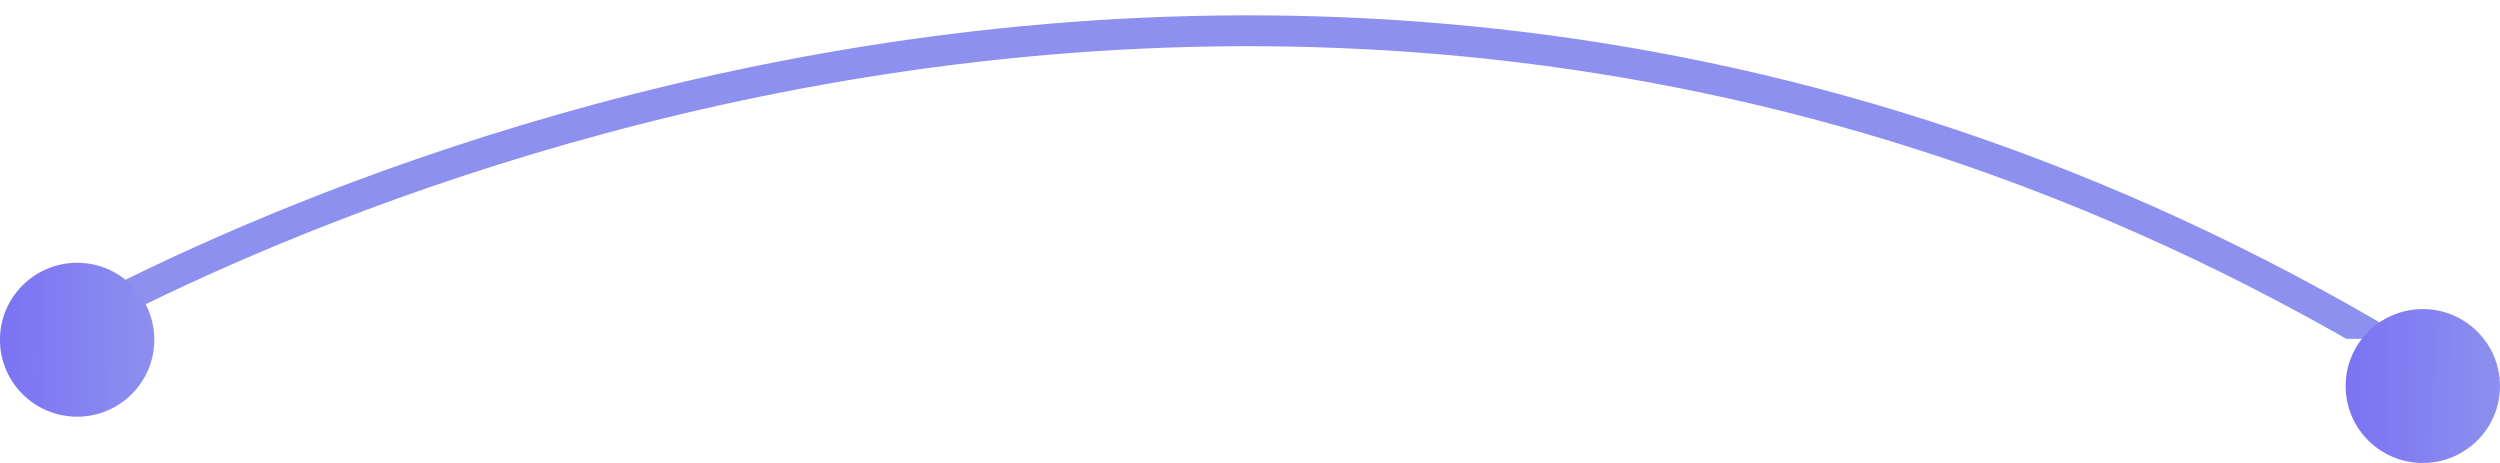 <svg xmlns="http://www.w3.org/2000/svg" xmlns:xlink="http://www.w3.org/1999/xlink" fill="#8d90ef" width="162" height="30" viewBox="0 0 162 30"><defs><path id="78vqa" d="M649 976.955s76.406-47.162 155 0"/><path id="78vqc" d="M805 975.03c2.761 0 5 2.232 5 4.985S807.761 985 805 985c-2.762 0-5-2.232-5-4.985s2.238-4.985 5-4.985z"/><path id="78vqe" d="M653 972.03c2.761 0 5 2.232 5 4.985S655.76 982 653 982s-5-2.232-5-4.985 2.239-4.985 5-4.985z"/><clipPath id="78vqb"><use fill="#8d90ef"  xlink:href="#78vqa"/></clipPath><linearGradient id="78vqd" x1="800" x2="810" y1="980" y2="980.03" gradientUnits="userSpaceOnUse"><stop offset="0" stop-color="#451bff" stop-opacity=".25"/><stop offset="1" stop-color="#451bff" stop-opacity="0"/></linearGradient><linearGradient id="78vqf" x1="648" x2="658" y1="977" y2="977.03" gradientUnits="userSpaceOnUse"><stop offset="0" stop-color="#451bff" stop-opacity=".25"/><stop offset="1" stop-color="#451bff" stop-opacity="0"/></linearGradient></defs><g><g transform="translate(-648 -955)"><use fill="#8d90ef" fill-opacity="0" stroke="#8d90ef" stroke-miterlimit="50" stroke-width="4" clip-path="url(&quot;#78vqb&quot;)" xlink:href="#78vqa"/></g><g transform="translate(-648 -955)"><use fill="#8d90ef" xlink:href="#78vqc"/><use fill="url(#78vqd)" xlink:href="#78vqc"/></g><g transform="translate(-648 -955)"><use fill="#8d90ef" xlink:href="#78vqe"/><use fill="url(#78vqf)" xlink:href="#78vqe"/></g></g></svg>